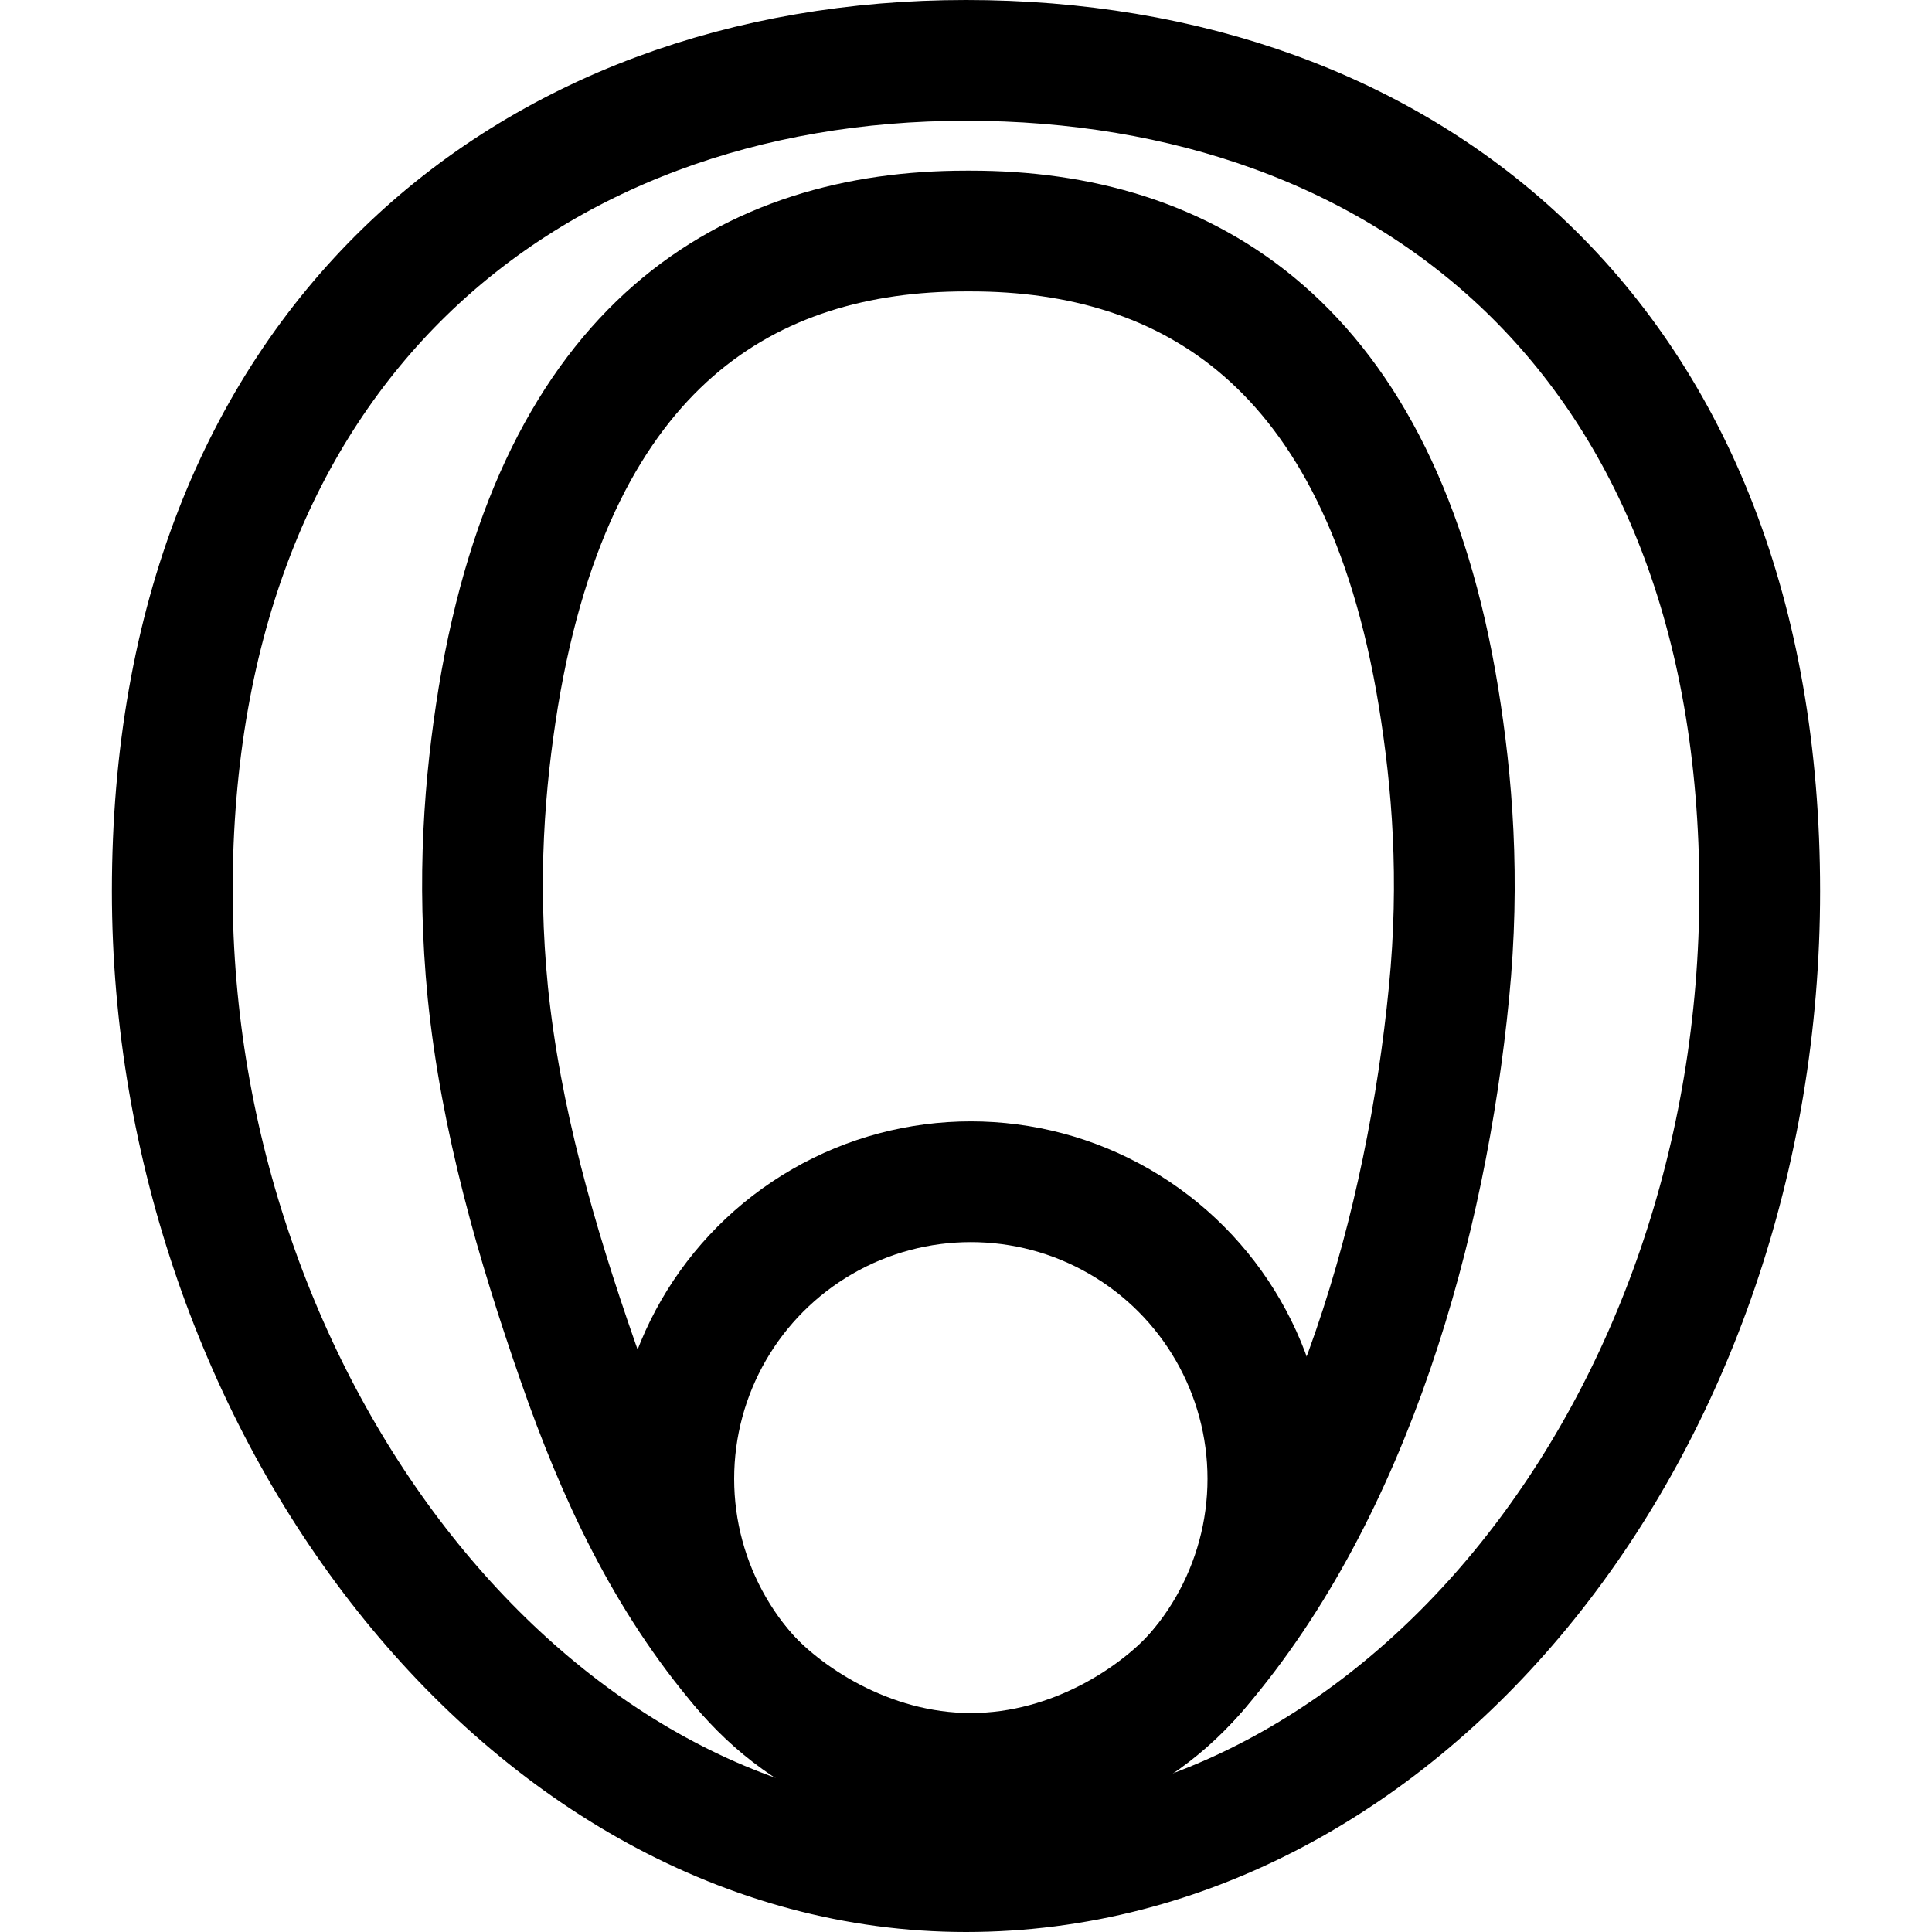 <?xml version="1.0" encoding="UTF-8"?>
<svg id="CLOSE" xmlns="http://www.w3.org/2000/svg" viewBox="0 0 24 24">
  <defs>
    <style>
      .cls-1 {
        fill: none;
        stroke: #000;
        stroke-linecap: round;
        stroke-miterlimit: 10;
        stroke-width: 1.5px;
      }
    </style>
  </defs>
  <g id="master">
    <path class="cls-1" d="m21.86,11.07c0,6.62-4.41,12.18-9.86,12.18S2.14,17.43,2.14,11.07C2.14,4.32,6.55.75,12,.75s9.86,3.44,9.86,10.32Z"/>
    <path class="cls-1" d="m12.06,22.03c1.29,0,2.35-.73,2.83-1.29,1.91-2.23,2.83-5.55,3.11-8.41.14-1.42.04-2.62-.13-3.67-.72-4.42-3.14-5.79-5.81-5.79h-.06c-2.67,0-5.08,1.37-5.81,5.79-.17,1.05-.27,2.25-.13,3.67.16,1.57.6,3.1,1.12,4.59.48,1.38,1.09,2.7,2.05,3.82.48.56,1.54,1.29,2.83,1.29h0Z"/>
    <circle class="cls-1" cx="12.06" cy="18.37" r="3.69"/>
  </g>
</svg>
